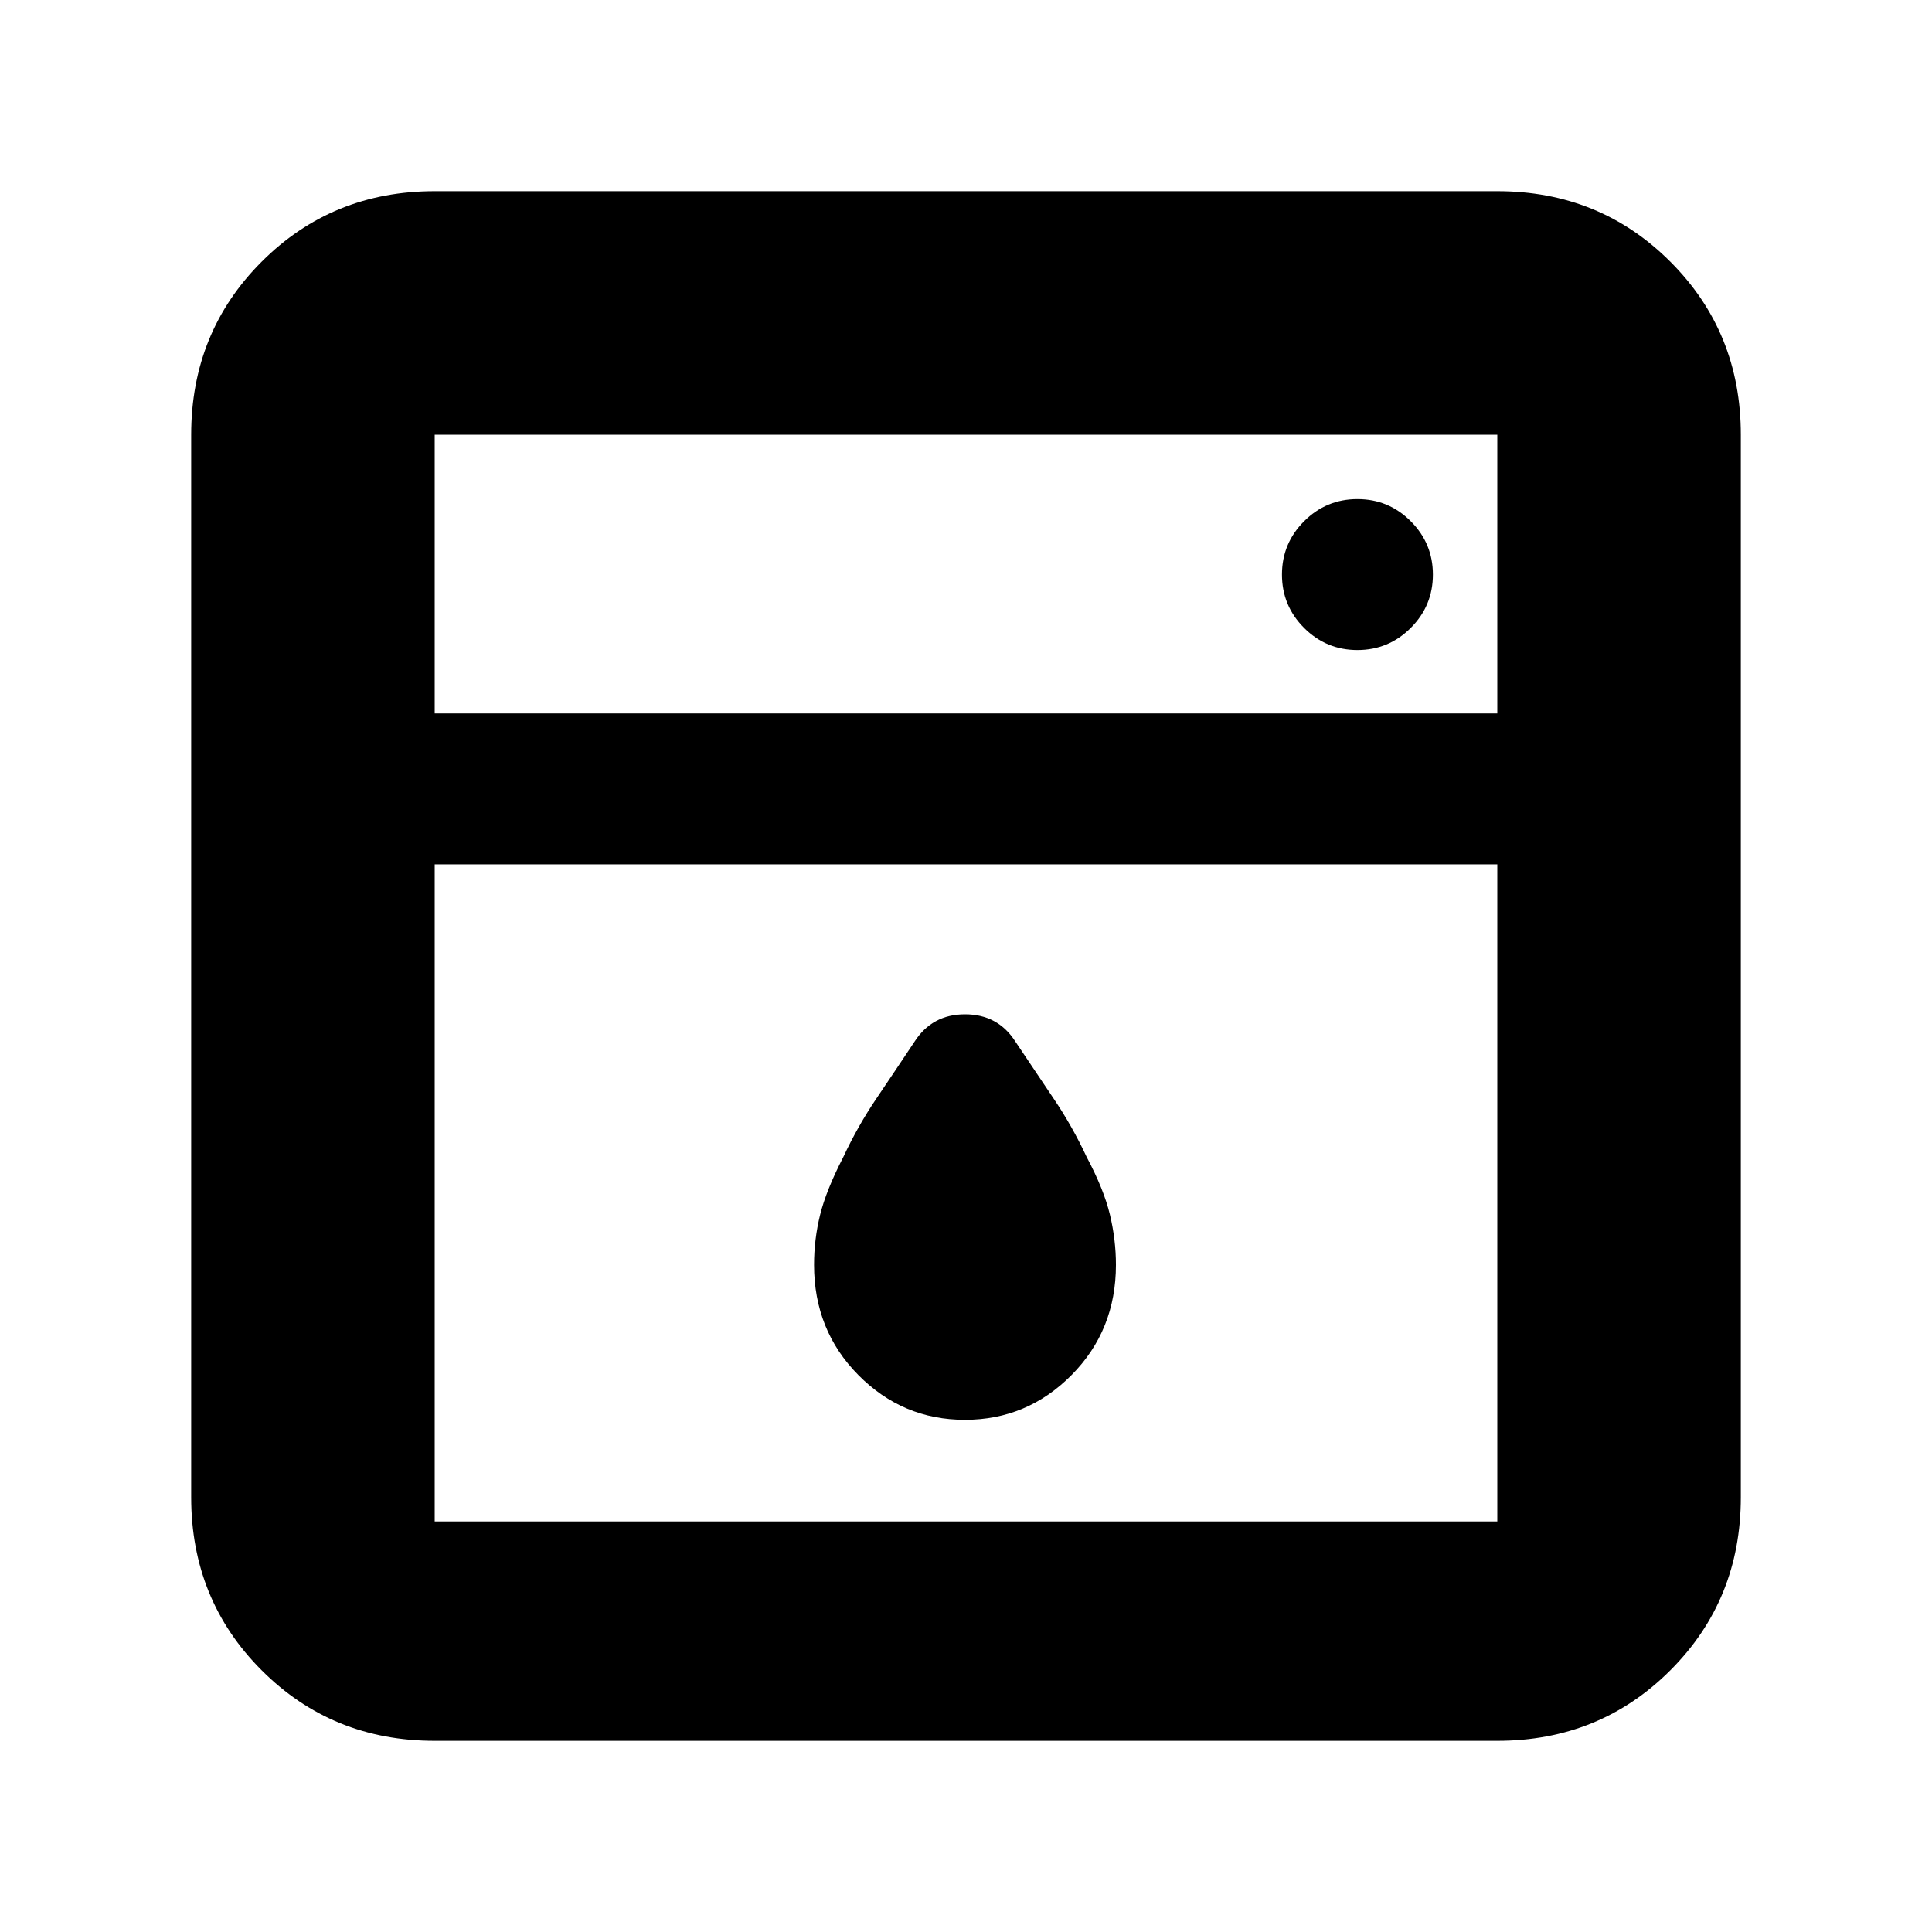 <svg xmlns="http://www.w3.org/2000/svg" height="24" viewBox="0 -960 960 960" width="24"><path d="M216-530.5V-204h528v-326.5H216Zm0-75h528V-744H216v138.5Zm263.456 351q-30.956 0-52.956-22.25-22-22.25-22-54.75 0-12.634 3-24.817T419-385q7.214-15.448 16.357-28.974 9.143-13.526 19.117-28.508Q463.214-456 479.518-456q16.303 0 24.982 13.5 10 15 19.143 28.526T540-385q8.5 16 11.5 28.5t3 25q0 32.5-22.044 54.75-22.045 22.25-53 22.25ZM674.5-637q15.5 0 26.5-11t11-26.5q0-15.5-11-26.5t-26.5-11q-15.5 0-26.5 11t-11 26.5q0 15.5 11 26.5t26.5 11ZM216-95q-50.938 0-85.969-35.031Q95-165.062 95-216v-528q0-50.938 35.031-85.969Q165.062-865 216-865h528q50.938 0 85.969 35.031Q865-794.938 865-744v528q0 50.938-35.031 85.969Q794.938-95 744-95H216Zm0-510.5V-744v138.5Z"/></svg>
